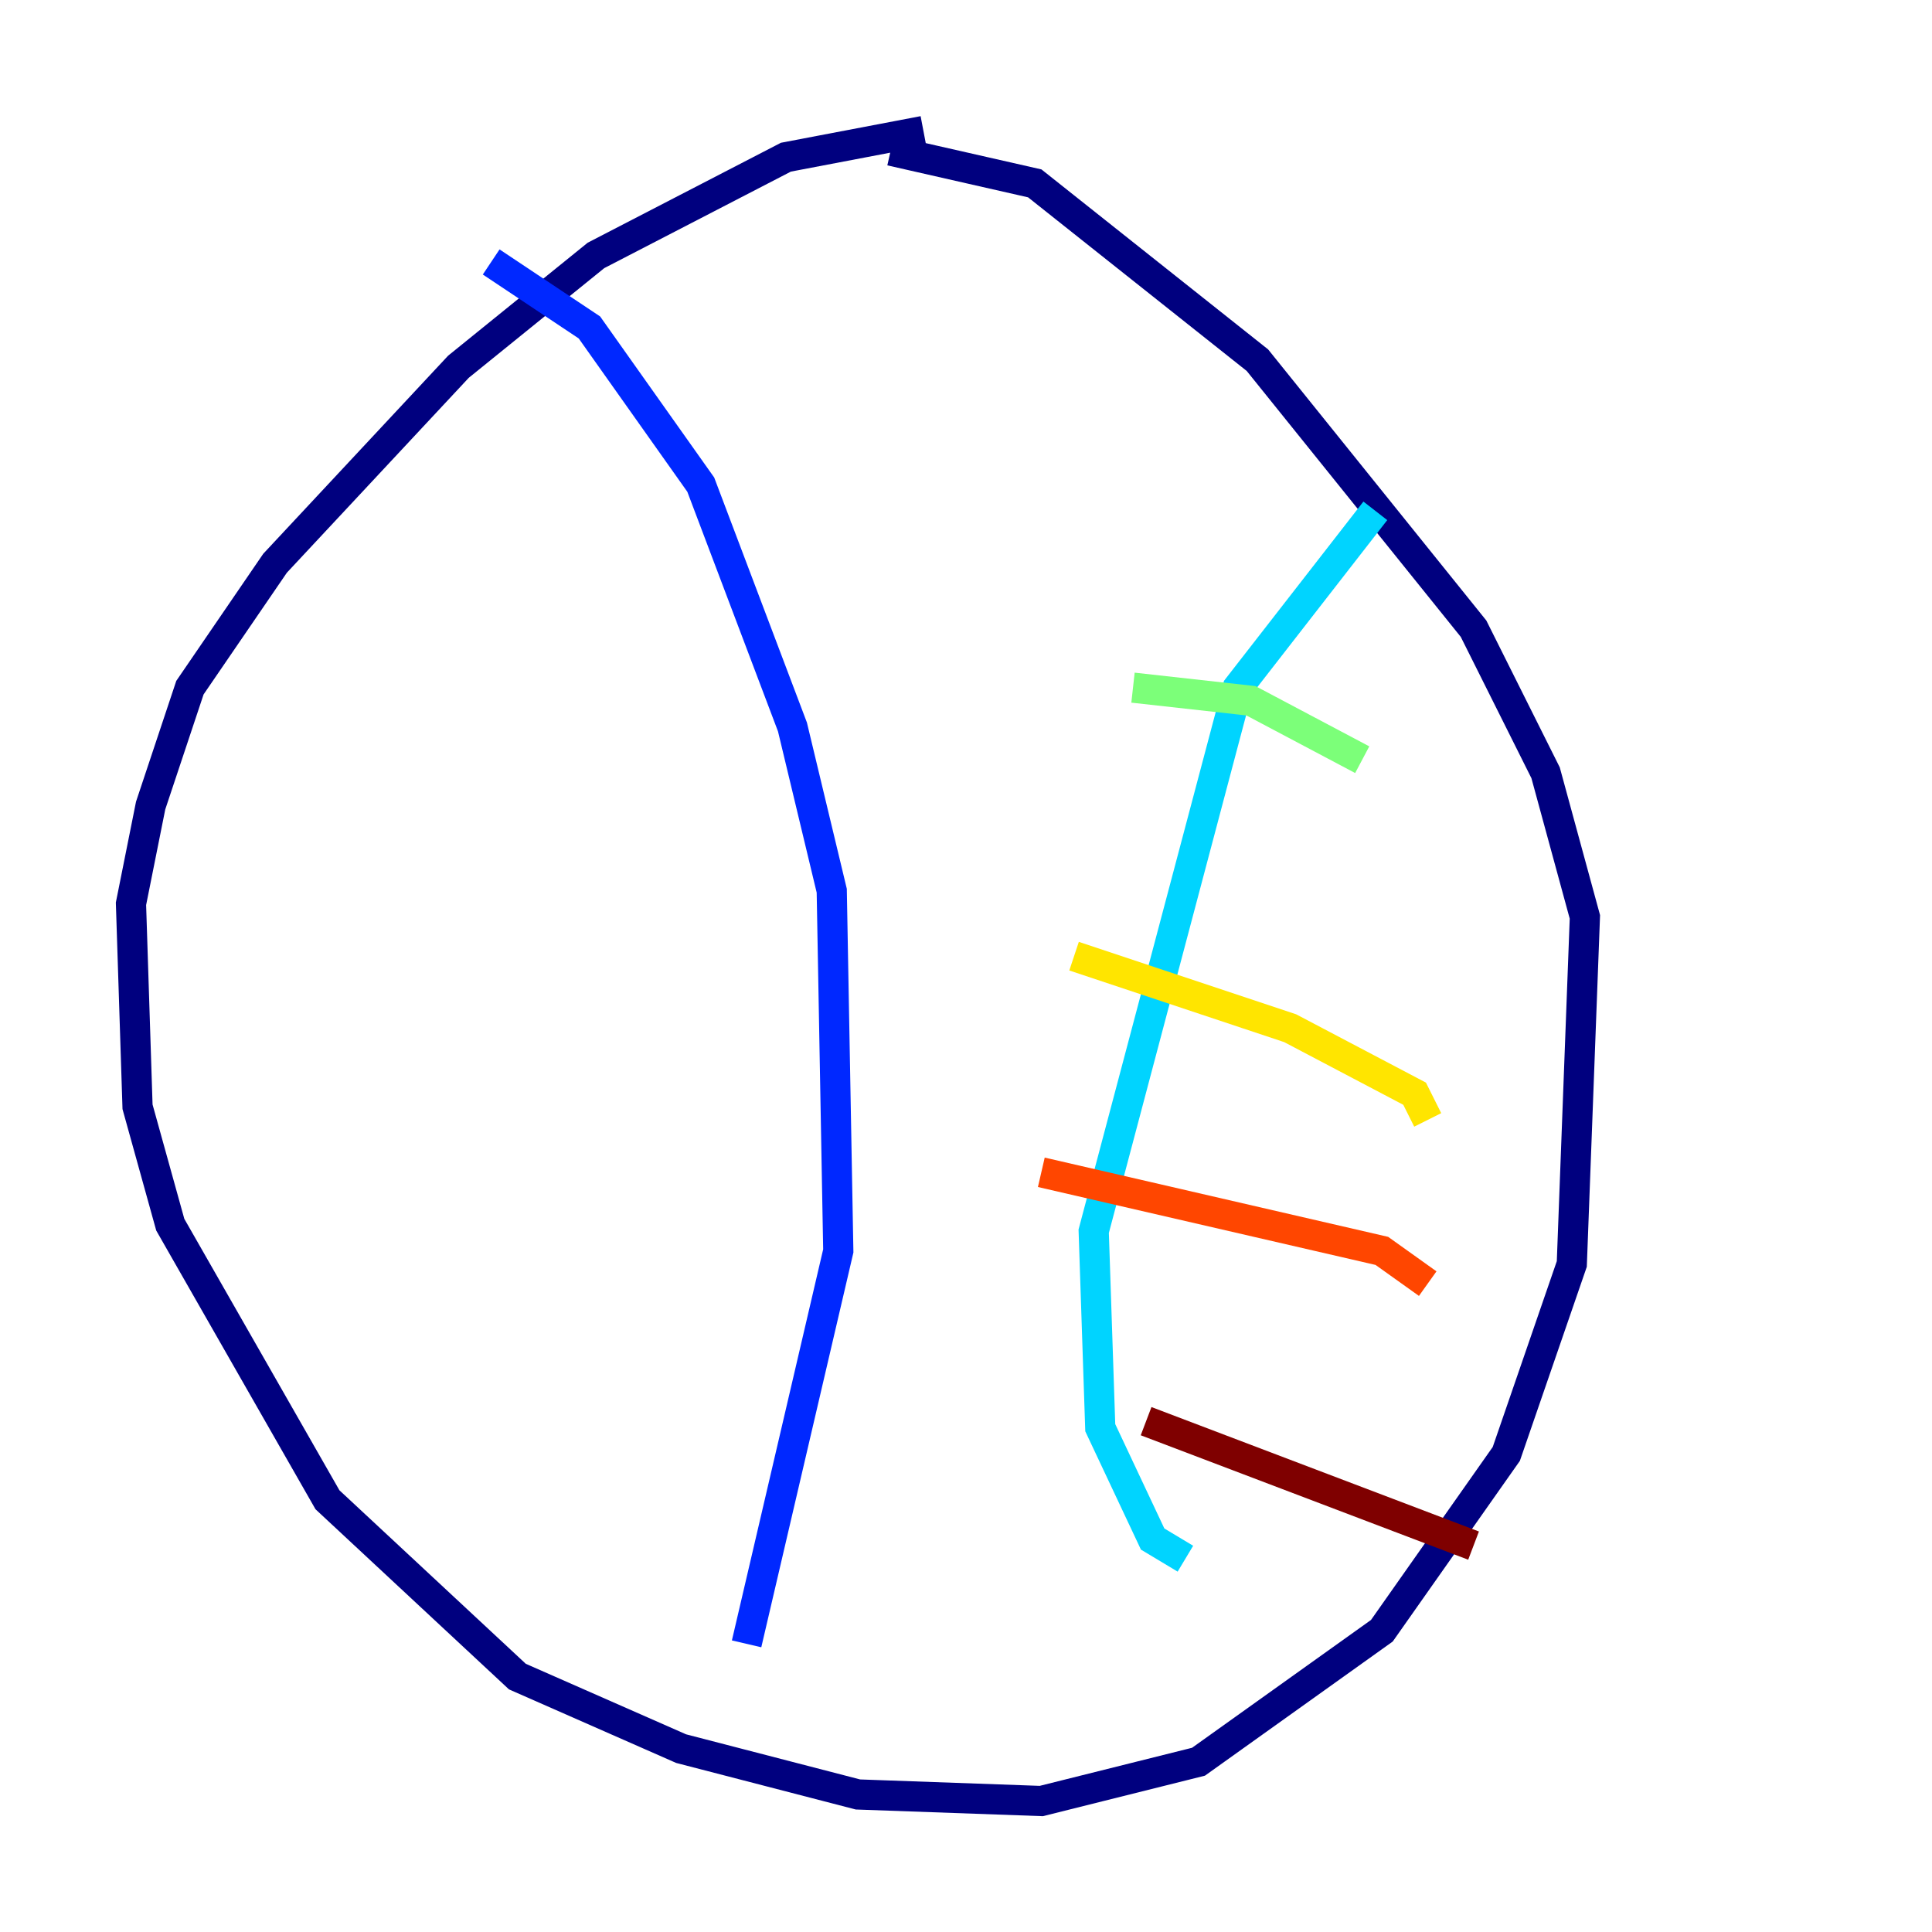<?xml version="1.0" encoding="utf-8" ?>
<svg baseProfile="tiny" height="128" version="1.2" viewBox="0,0,128,128" width="128" xmlns="http://www.w3.org/2000/svg" xmlns:ev="http://www.w3.org/2001/xml-events" xmlns:xlink="http://www.w3.org/1999/xlink"><defs /><polyline fill="none" points="61.18,8.678 52.068,10.414 39.485,16.922 30.373,24.298 18.224,37.315 12.583,45.559 9.98,53.37 8.678,59.878 9.112,73.329 11.281,81.139 21.695,99.363 34.278,111.078 45.125,115.851 56.841,118.888 68.99,119.322 79.403,116.719 91.552,108.041 99.797,96.325 104.136,83.742 105.003,60.746 102.4,51.2 97.627,41.654 83.308,23.864 68.556,12.149 59.01,9.98" stroke="#00007f" stroke-width="2" /><polyline fill="none" points="32.542,17.356 39.051,21.695 46.427,32.108 52.502,48.163 55.105,59.01 55.539,82.875 49.464,108.909" stroke="#0028ff" stroke-width="2" /><polyline fill="none" points="91.119,33.844 82.007,45.559 72.461,81.573 72.895,94.59 76.366,101.966 78.536,103.268" stroke="#00d4ff" stroke-width="2" /><polyline fill="none" points="75.064,45.559 82.875,46.427 90.251,50.332" stroke="#7cff79" stroke-width="2" /><polyline fill="none" points="71.159,63.349 85.478,68.122 93.722,72.461 94.59,74.197" stroke="#ffe500" stroke-width="2" /><polyline fill="none" points="68.99,77.668 91.552,82.875 94.59,85.044" stroke="#ff4600" stroke-width="2" /><polyline fill="none" points="75.932,94.156 97.627,102.4" stroke="#7f0000" stroke-width="2" /></svg>